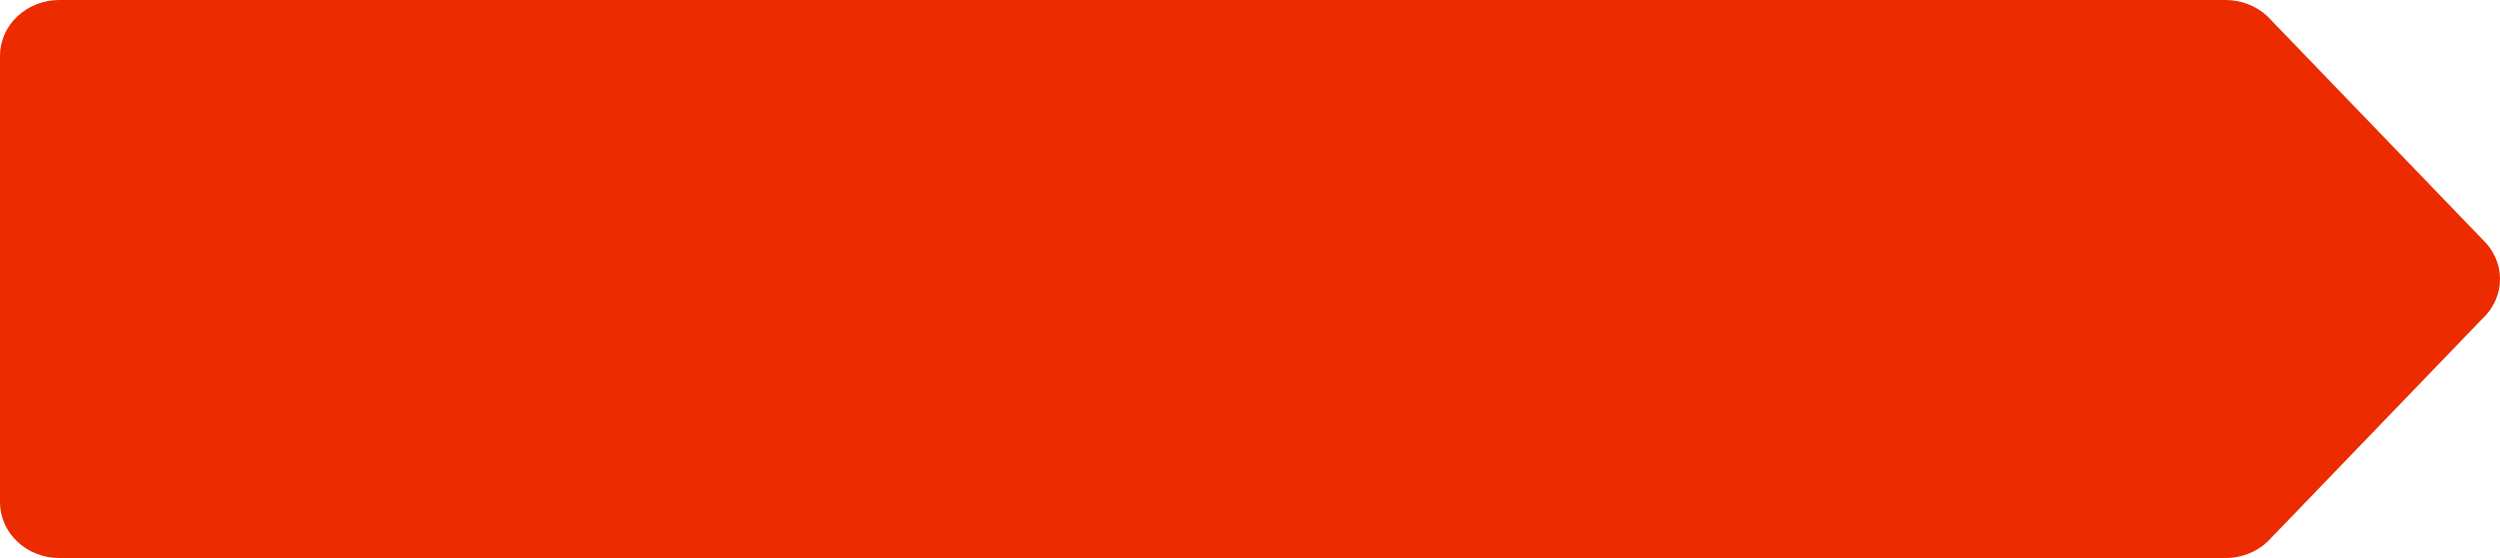 <svg width="112" height="25" viewBox="0 0 112 25" fill="none" xmlns="http://www.w3.org/2000/svg">
<path d="M99.706 0H2.658C1.953 0 1.277 0.263 0.779 0.732C0.28 1.201 0 1.837 0 2.5V22.5C0 23.163 0.28 23.799 0.779 24.268C1.277 24.737 1.953 25 2.658 25H99.706C100.411 25 101.087 24.736 101.585 24.267L111.222 14.268C111.72 13.799 112 13.163 112 12.5C112 11.837 111.72 11.201 111.222 10.732L101.585 0.733C101.087 0.264 100.411 0 99.706 0Z" fill="#EC2B01"/>
</svg>
